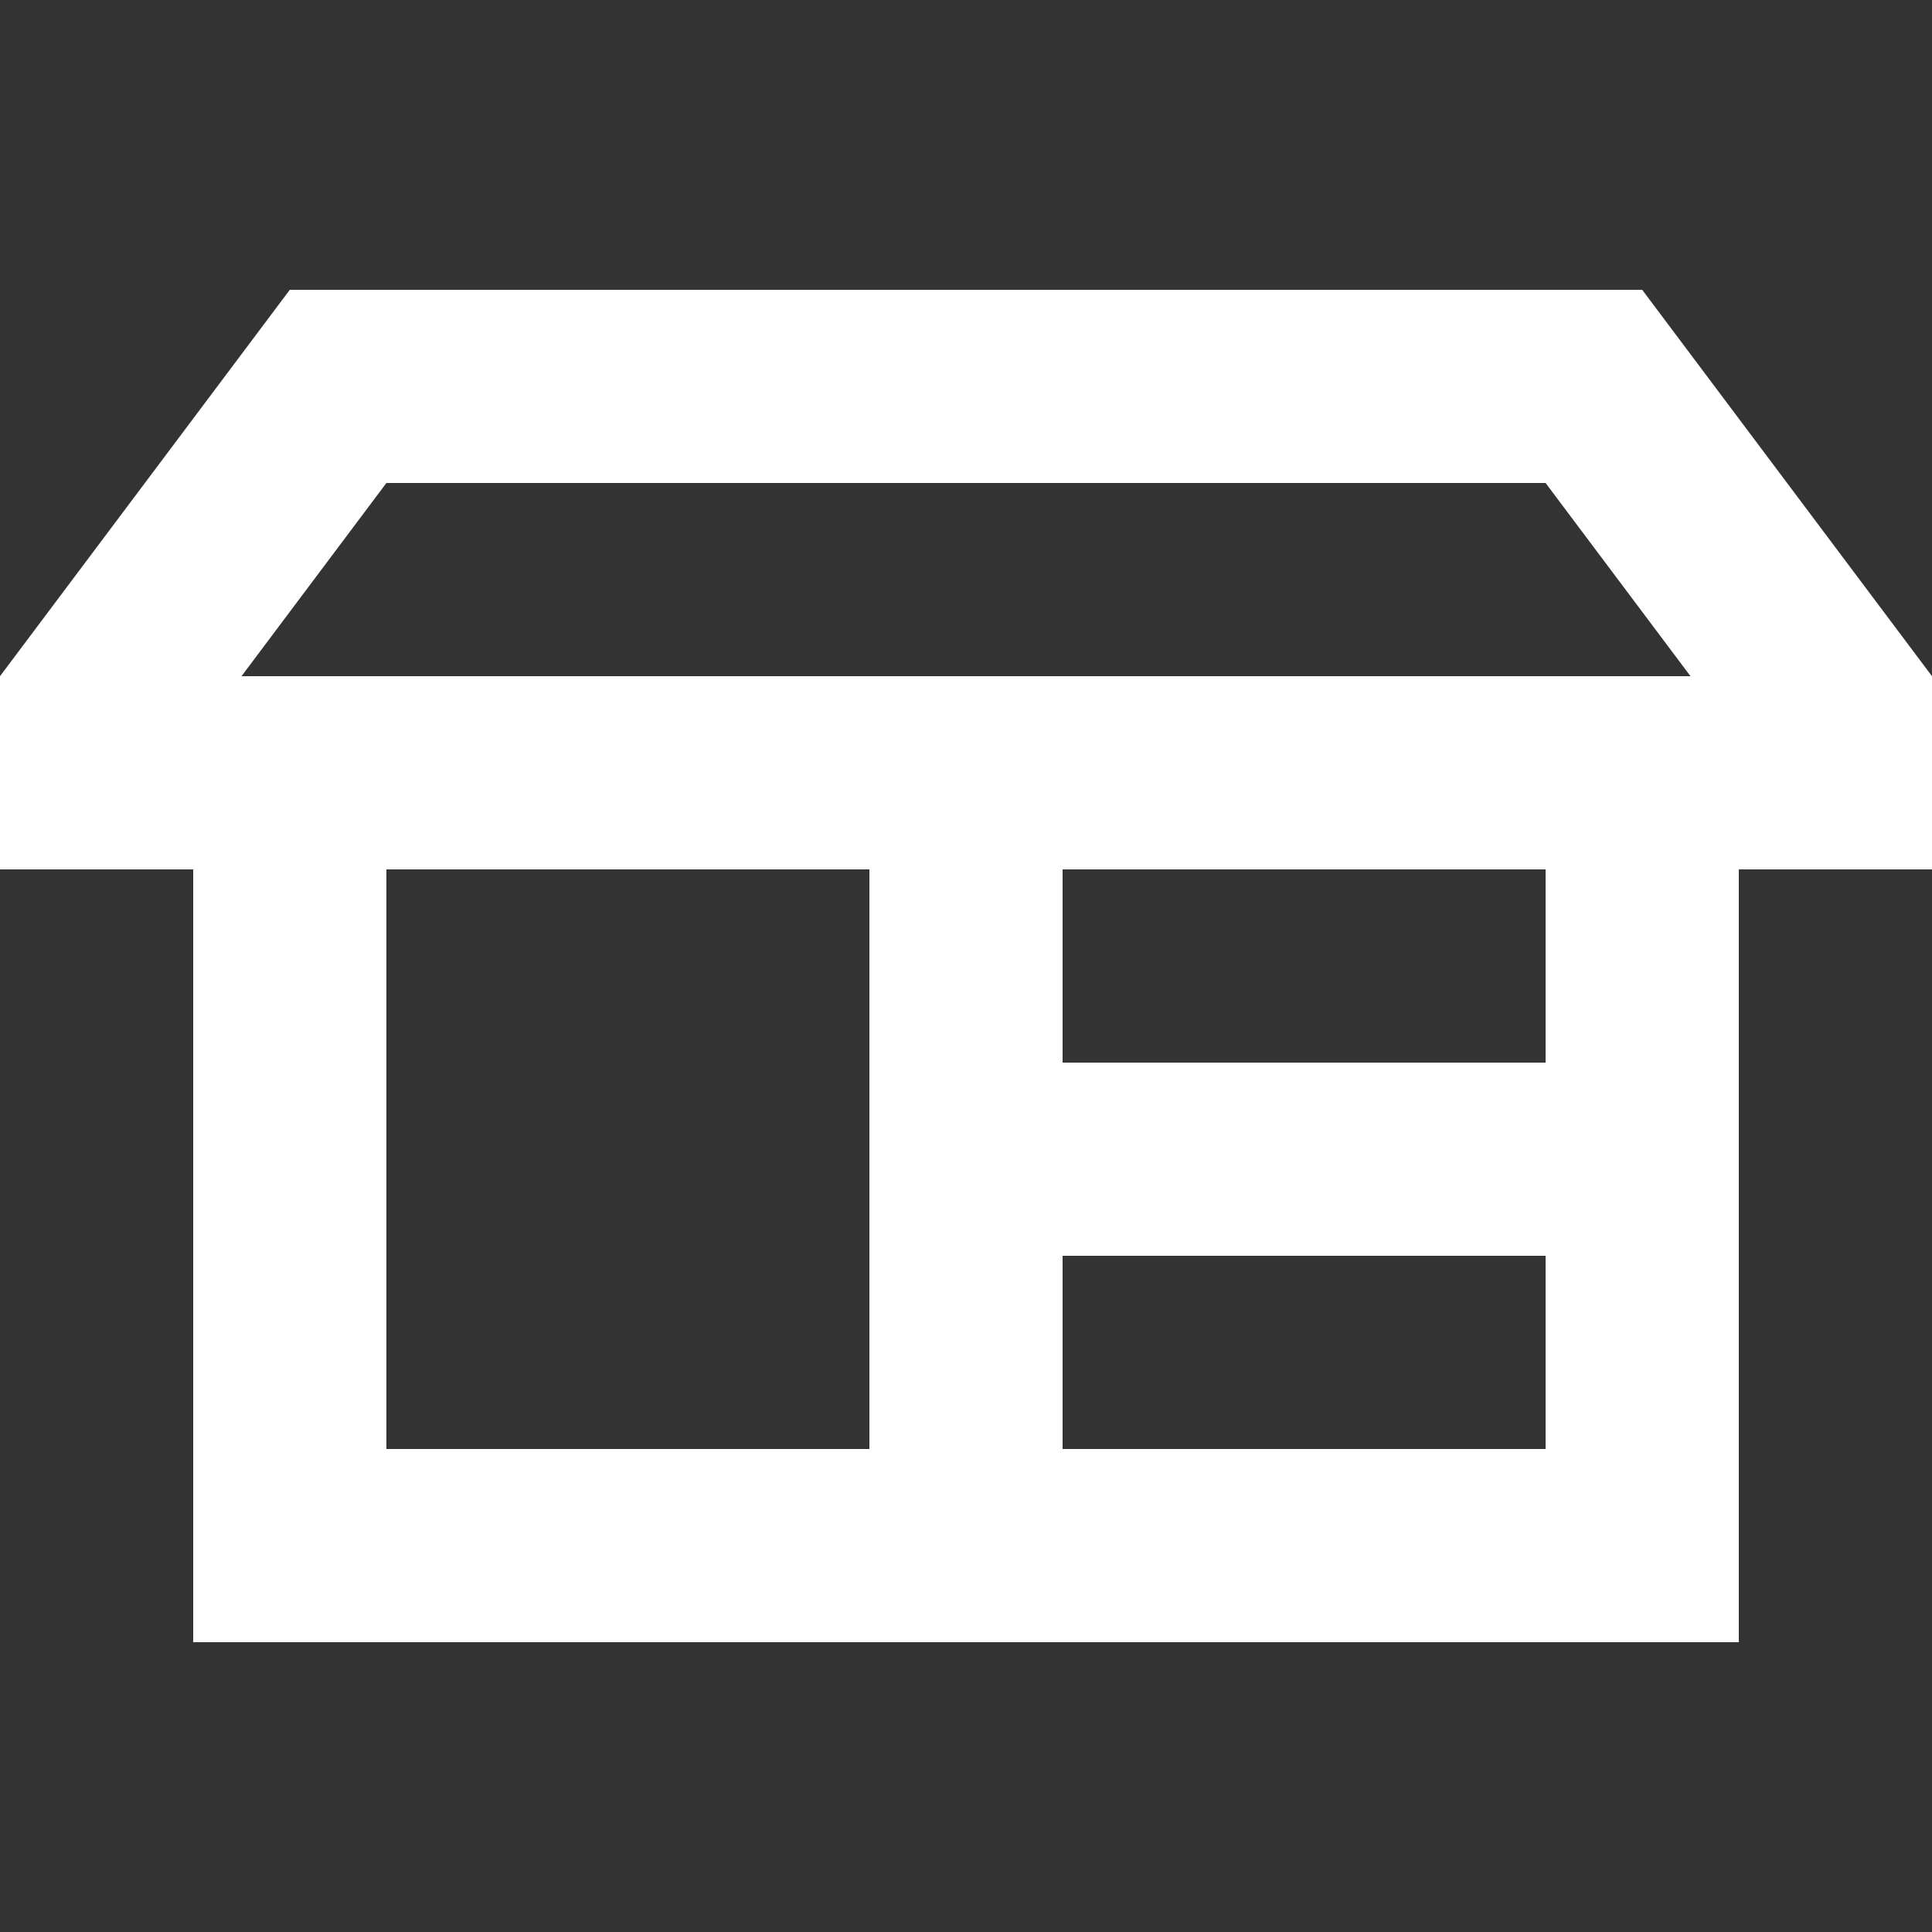 <svg width="20" height="20" viewBox="0 0 20 20" fill="none" xmlns="http://www.w3.org/2000/svg">
<rect x="0" y="0" width="20" height="20" fill="#333333" stroke="none"/>
<path d="M20 7L17 3H3L0 7V9H2V17H18V9H20V7ZM4 5H16L17.5 7H2.5L4 5ZM4 9H9V15H4V9ZM11 15V13H16V15H11ZM16 11H11V9H16V11Z" fill="white"/>
</svg>
